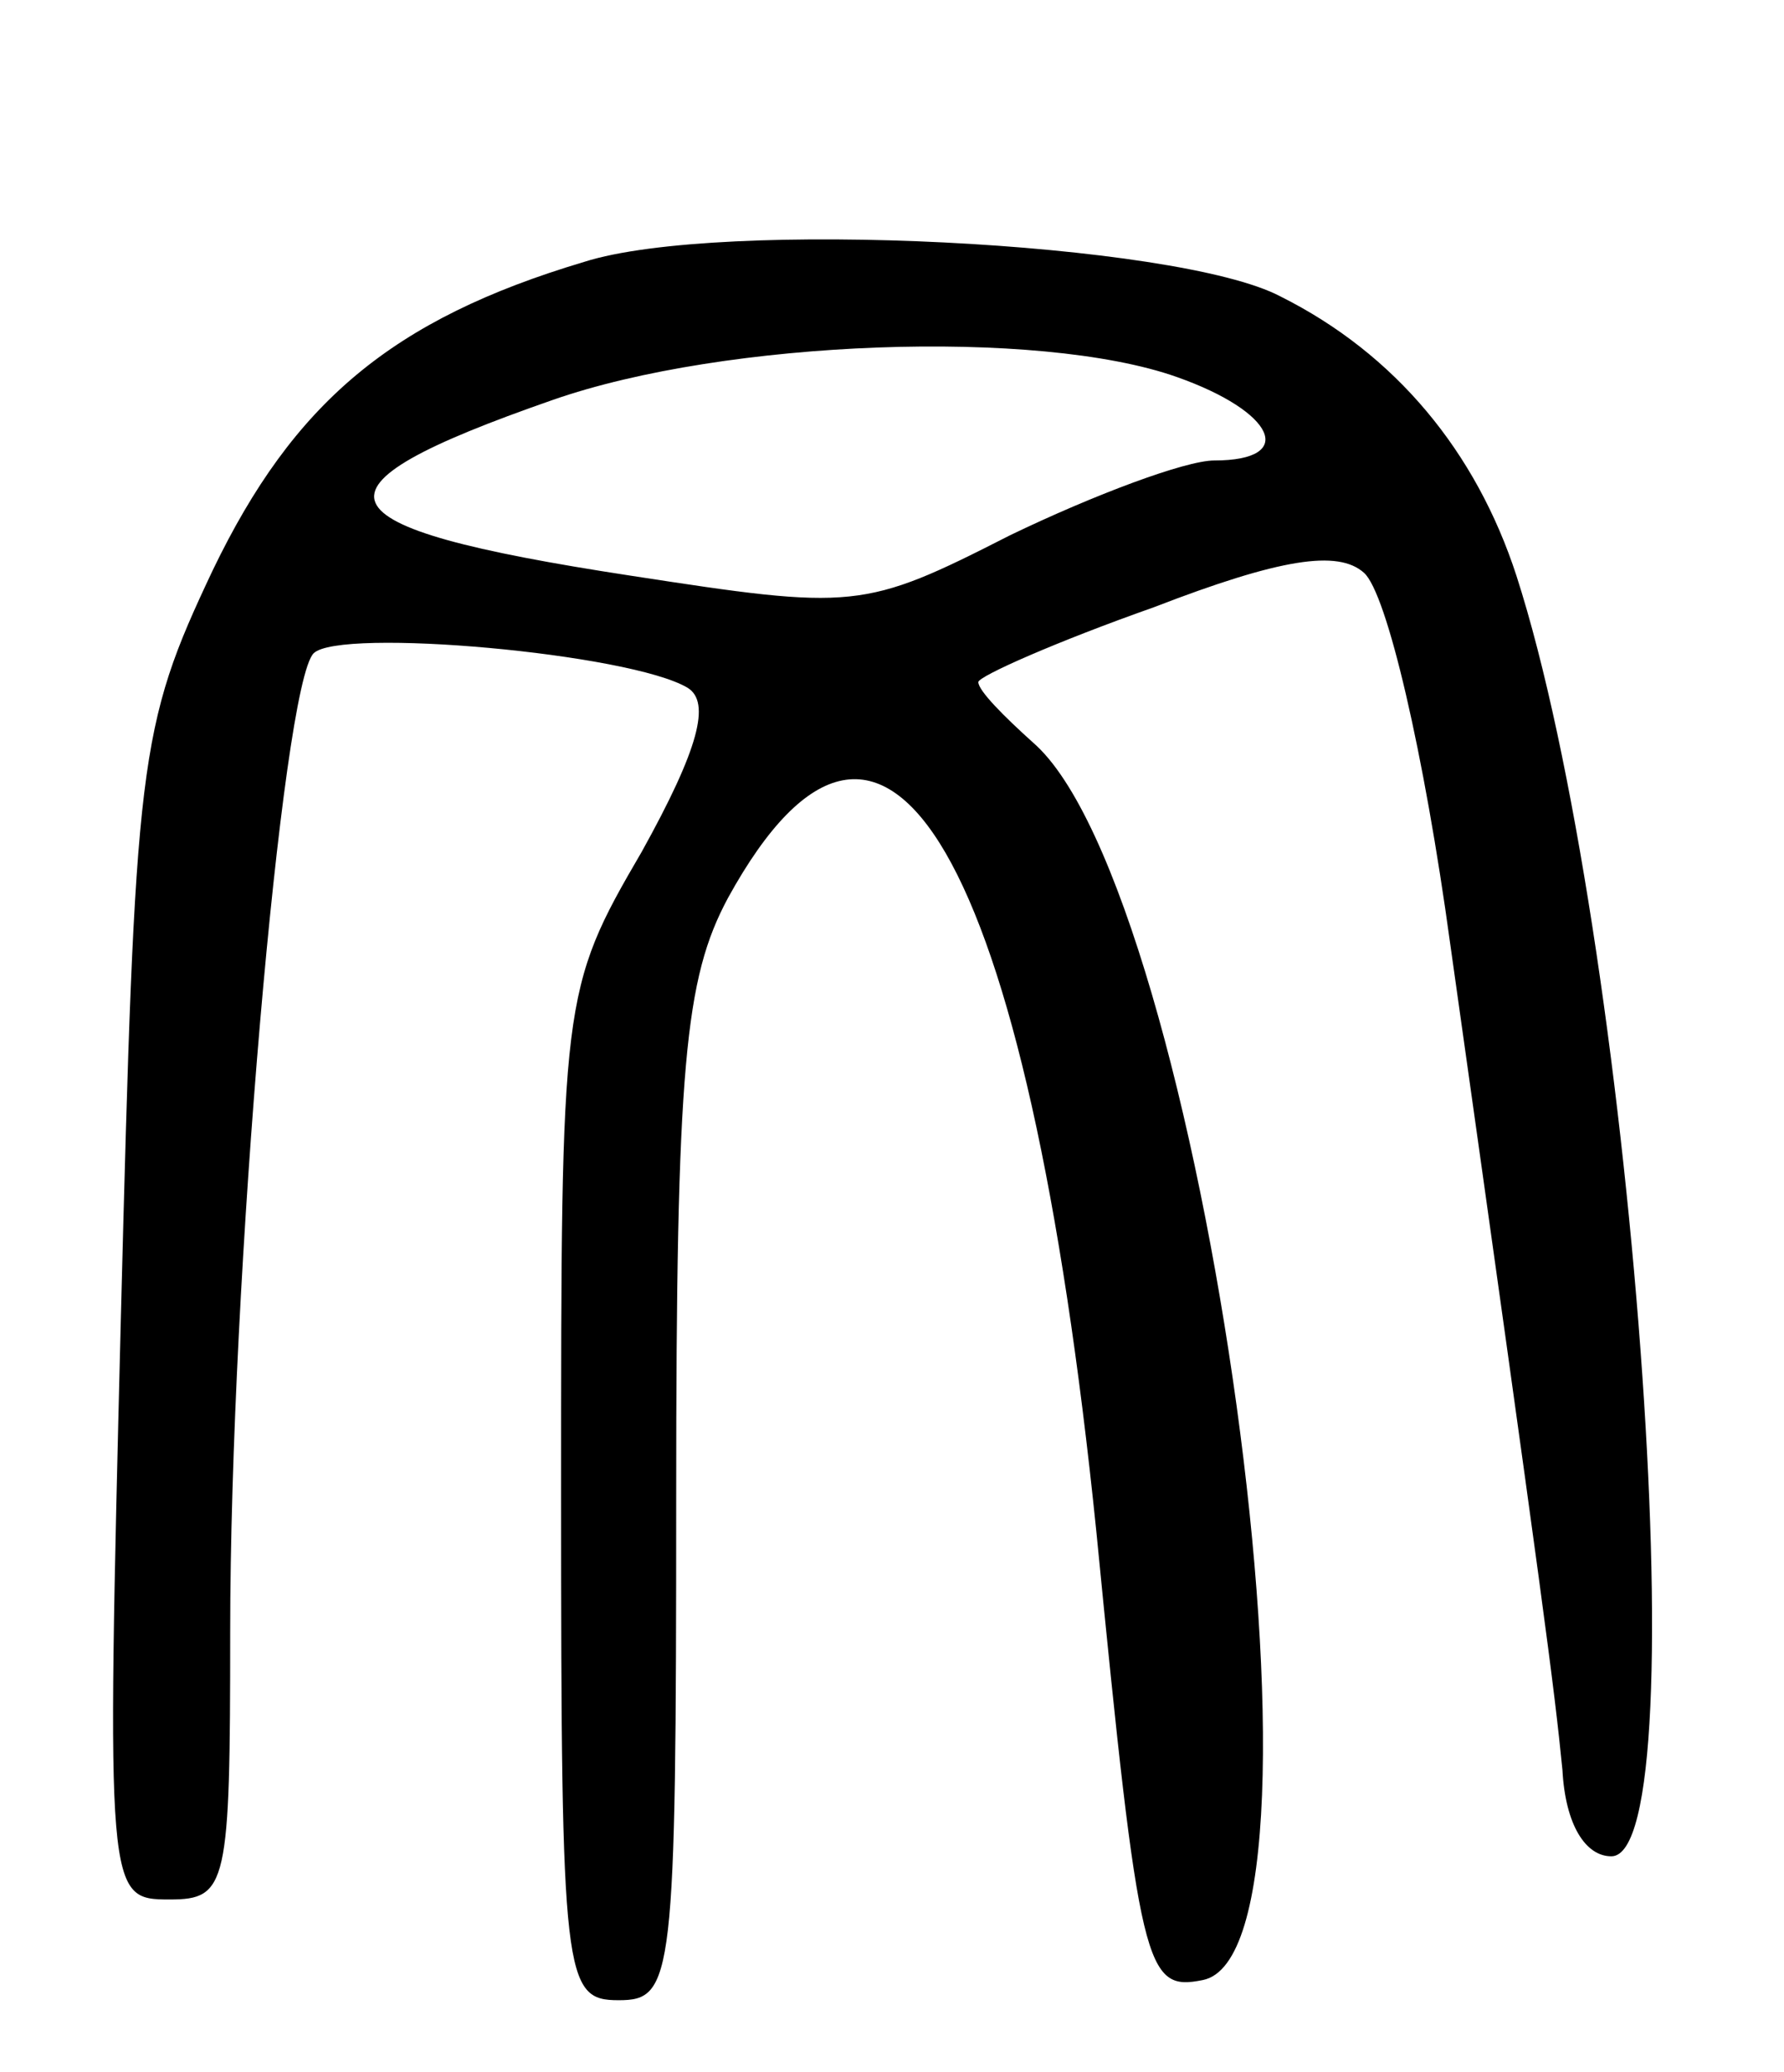 <svg version="1.0" xmlns="http://www.w3.org/2000/svg"
 width="62pt" height="72pt" viewBox="0 0 62 72"
 preserveAspectRatio="xMidYMid meet">
<g transform="translate(0,72) scale(0.1,-0.1)"
fill="#000000" stroke="none">
<path d="M203 629 c-67 -20 -101 -49 -129 -107 -26 -55 -27 -65 -32 -260 -5
-201 -5 -202 17 -202 20 0 21 5 21 93 0 122 18 329 29 340 9 9 110 0 130 -12
8 -5 4 -21 -16 -57 -28 -48 -28 -51 -28 -224 0 -168 1 -175 20 -175 19 0 20 7
20 175 0 150 3 180 18 208 55 100 104 15 128 -220 15 -153 17 -160 37 -156 51
10 0 379 -59 430 -10 9 -19 18 -19 21 0 2 27 14 61 26 44 17 64 20 73 12 8 -7
21 -63 30 -129 33 -234 36 -257 39 -287 1 -19 8 -30 17 -30 31 0 7 321 -33
445 -14 43 -42 77 -82 97 -36 19 -195 27 -242 12z m206 -40 c34 -12 42 -29 13
-29 -10 0 -42 -12 -71 -26 -51 -26 -54 -26 -132 -14 -111 17 -116 30 -27 61
60 21 169 25 217 8z"/>
</g>
</svg>
